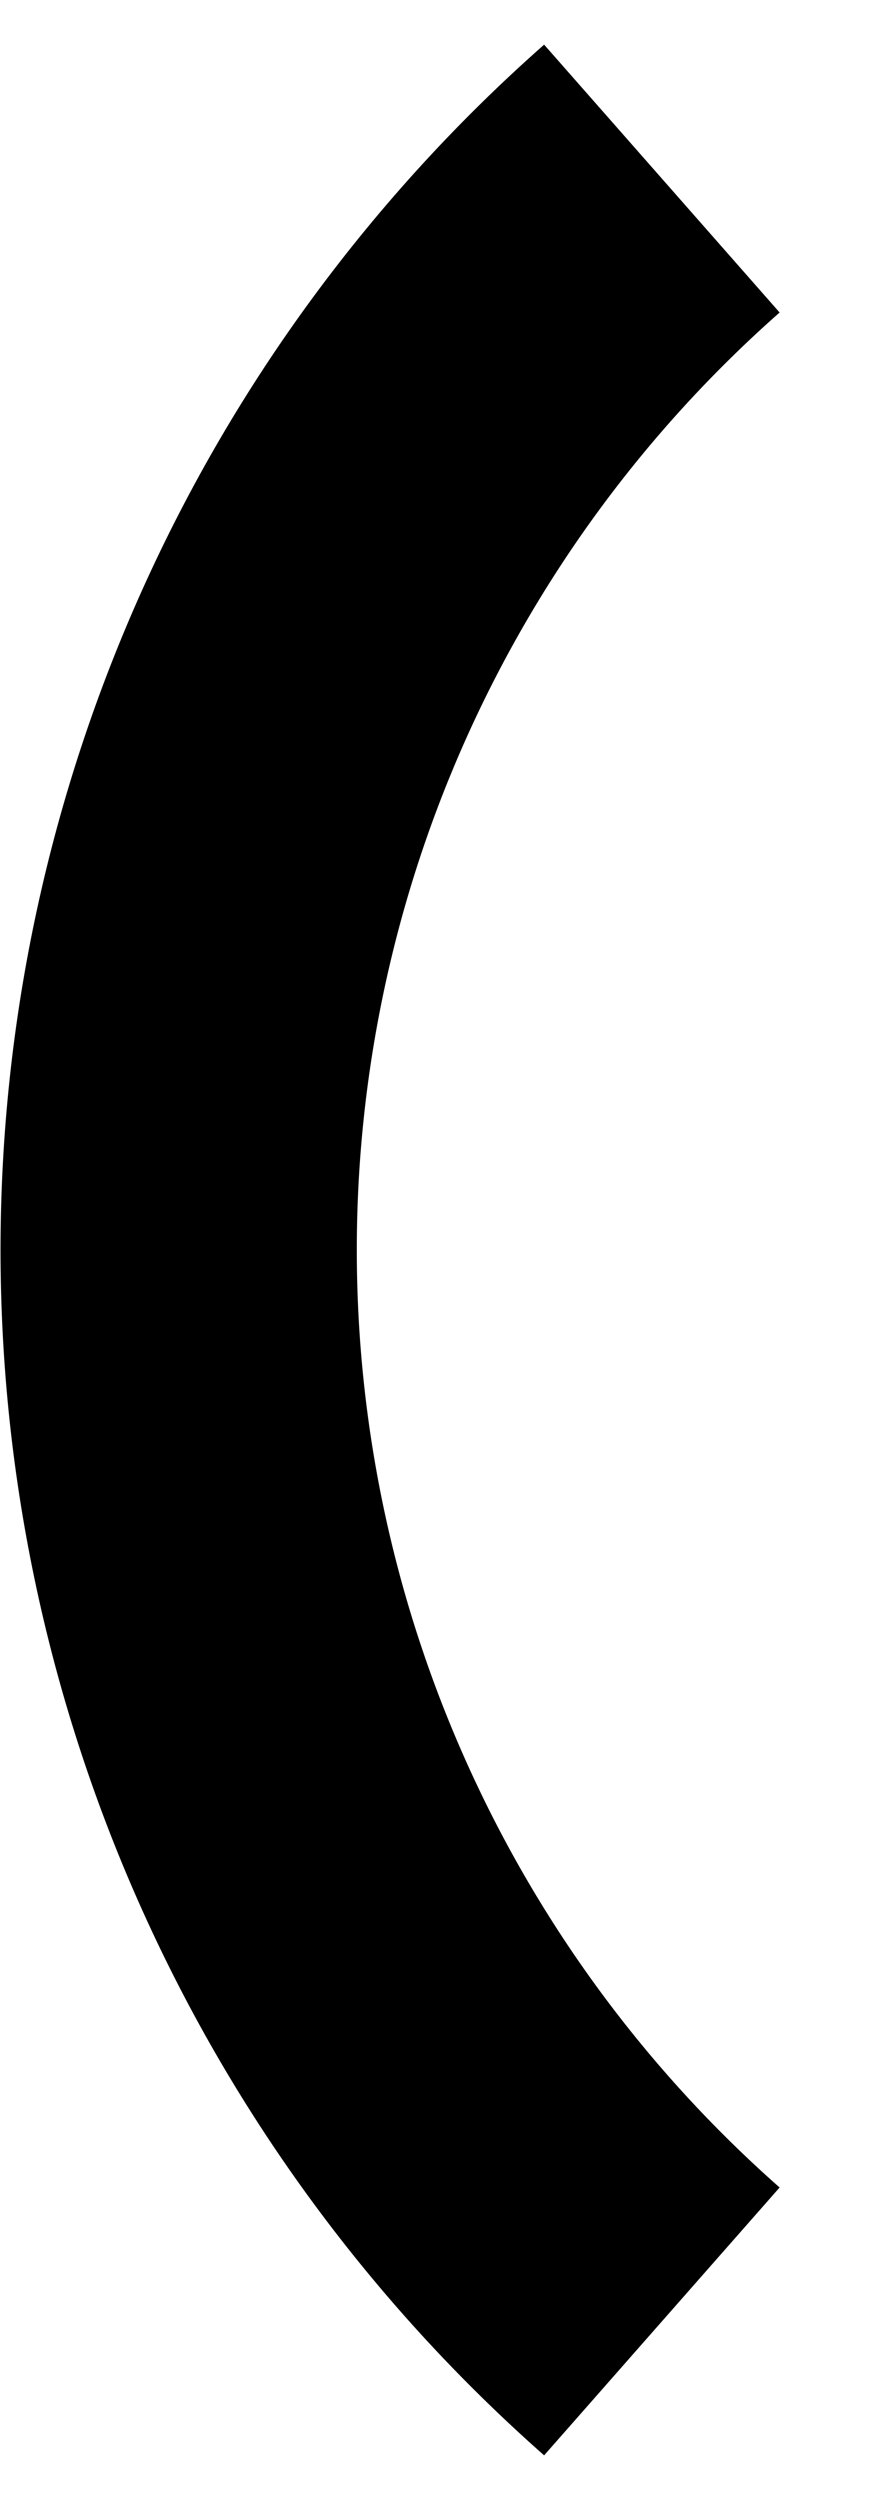 ﻿<?xml version="1.0" encoding="utf-8"?>
<svg version="1.1" xmlns:xlink="http://www.w3.org/1999/xlink" width="5px" height="14px" xmlns="http://www.w3.org/2000/svg">
  <defs>
    <pattern id="BGPattern" patternUnits="userSpaceOnUse" alignment="0 0" imageRepeat="None" />
    <mask fill="white" id="Clip3802">
      <path d="M 4.37 12.25  L 3.05 13.75  C 1.113 12.042  0.003 9.583  0.003 7  C 0.003 4.417  1.113 1.958  3.05 0.25  L 4.37 1.75  C 2.863 3.079  2 4.991  2 7  C 2 9.009  2.863 10.921  4.37 12.25  Z " fill-rule="evenodd" />
    </mask>
  </defs>
  <g transform="matrix(1 0 0 1 -4 -2 )">
    <path d="M 4.37 12.25  L 3.05 13.75  C 1.113 12.042  0.003 9.583  0.003 7  C 0.003 4.417  1.113 1.958  3.05 0.25  L 4.37 1.75  C 2.863 3.079  2 4.991  2 7  C 2 9.009  2.863 10.921  4.37 12.25  Z " fill-rule="nonzero" fill="rgba(0, 0, 0, 1)" stroke="none" transform="matrix(1 0 0 1 4 2 )" class="fill" />
    <path d="M 4.37 12.25  L 3.05 13.75  C 1.113 12.042  0.003 9.583  0.003 7  C 0.003 4.417  1.113 1.958  3.05 0.25  L 4.37 1.75  C 2.863 3.079  2 4.991  2 7  C 2 9.009  2.863 10.921  4.37 12.25  Z " stroke-width="0" stroke-dasharray="0" stroke="rgba(255, 255, 255, 0)" fill="none" transform="matrix(1 0 0 1 4 2 )" class="stroke" mask="url(#Clip3802)" />
  </g>
</svg>